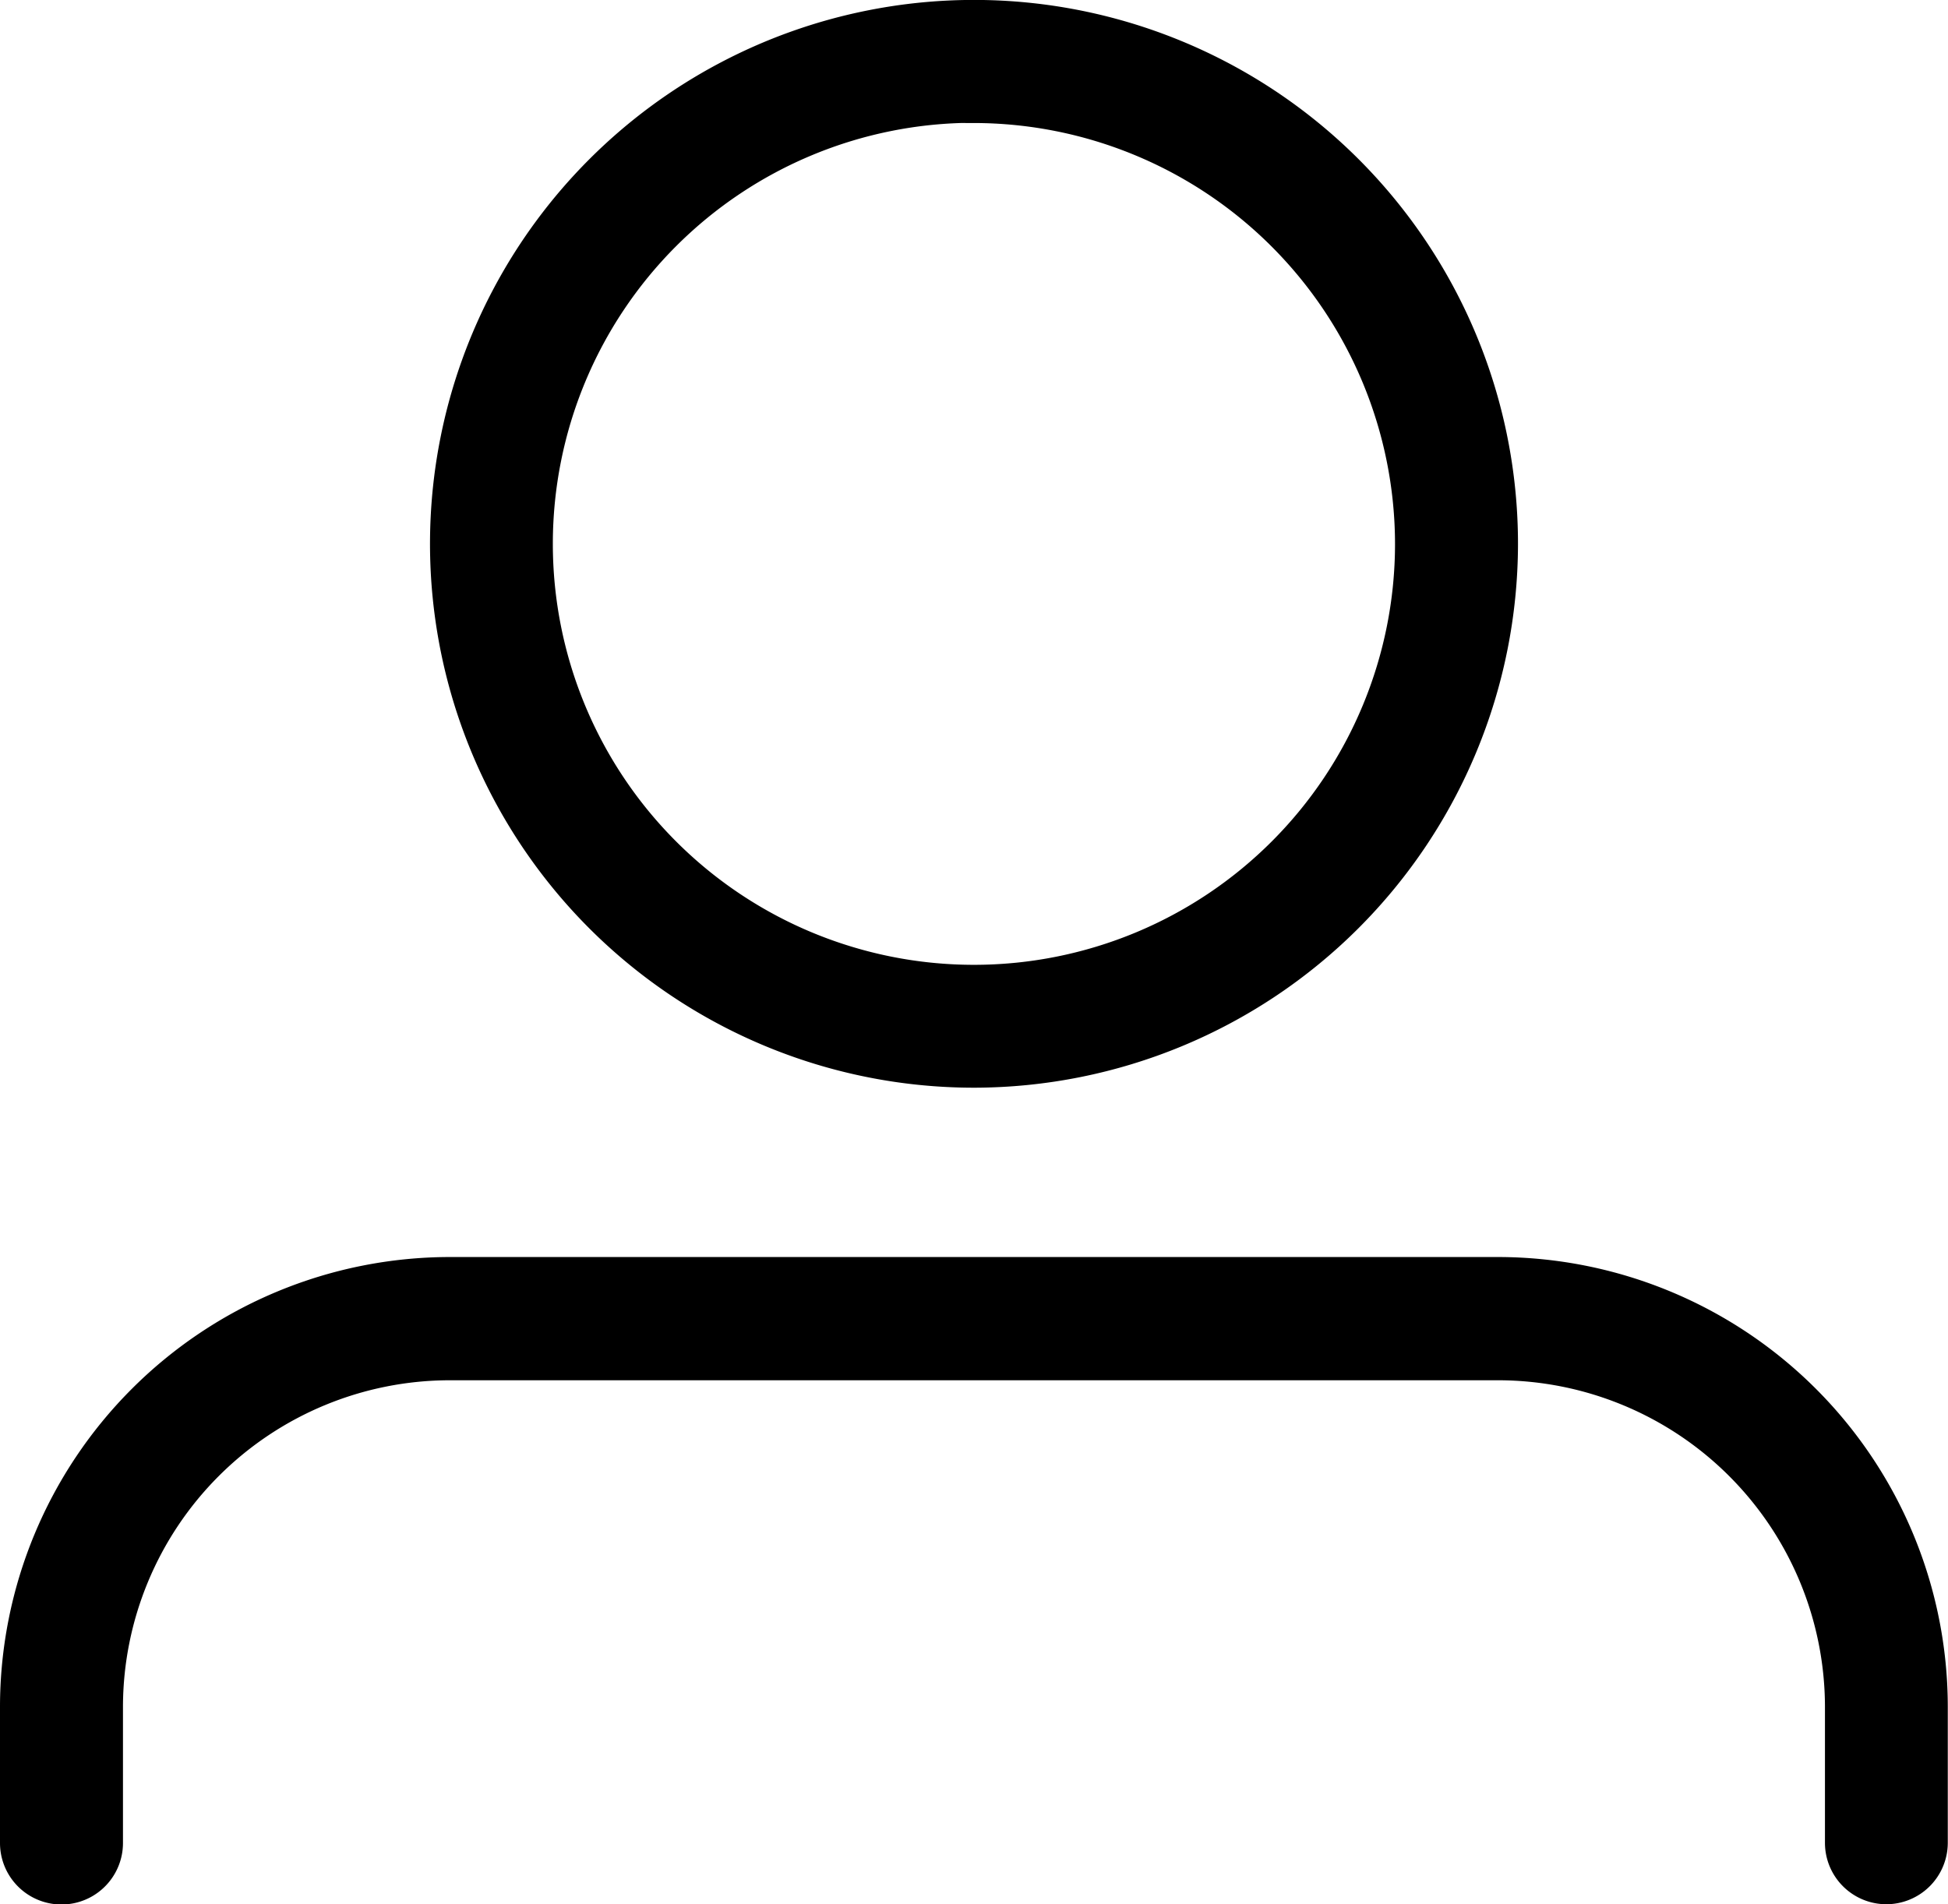 <svg id="Layer_1" data-name="Layer 1" xmlns="http://www.w3.org/2000/svg" viewBox="0 0 272.94 266.85"><title>image (5)</title><path d="M150.55,167A74.22,74.22,0,1,1,224.78,92.8,74.31,74.31,0,0,1,150.55,167Zm0-135.22a61,61,0,1,0,61,61A61.06,61.06,0,0,0,150.55,31.81Z" transform="translate(-14.09 -16.57)" style="fill:#000;stroke:#000;stroke-miterlimit:10;stroke-width:4px"/><path d="M278.41,281.43a6.61,6.61,0,0,1-6.62-6.62V255.73A47.83,47.83,0,0,0,224,208H77.09a47.83,47.83,0,0,0-47.77,47.77v19.08a6.61,6.61,0,1,1-13.23,0V255.73a61.07,61.07,0,0,1,61-61H224a61.07,61.07,0,0,1,61,61v19.08A6.62,6.62,0,0,1,278.41,281.43Z" transform="translate(-14.09 -16.57)" style="fill:#000;stroke:#000;stroke-miterlimit:10;stroke-width:4px"/></svg>